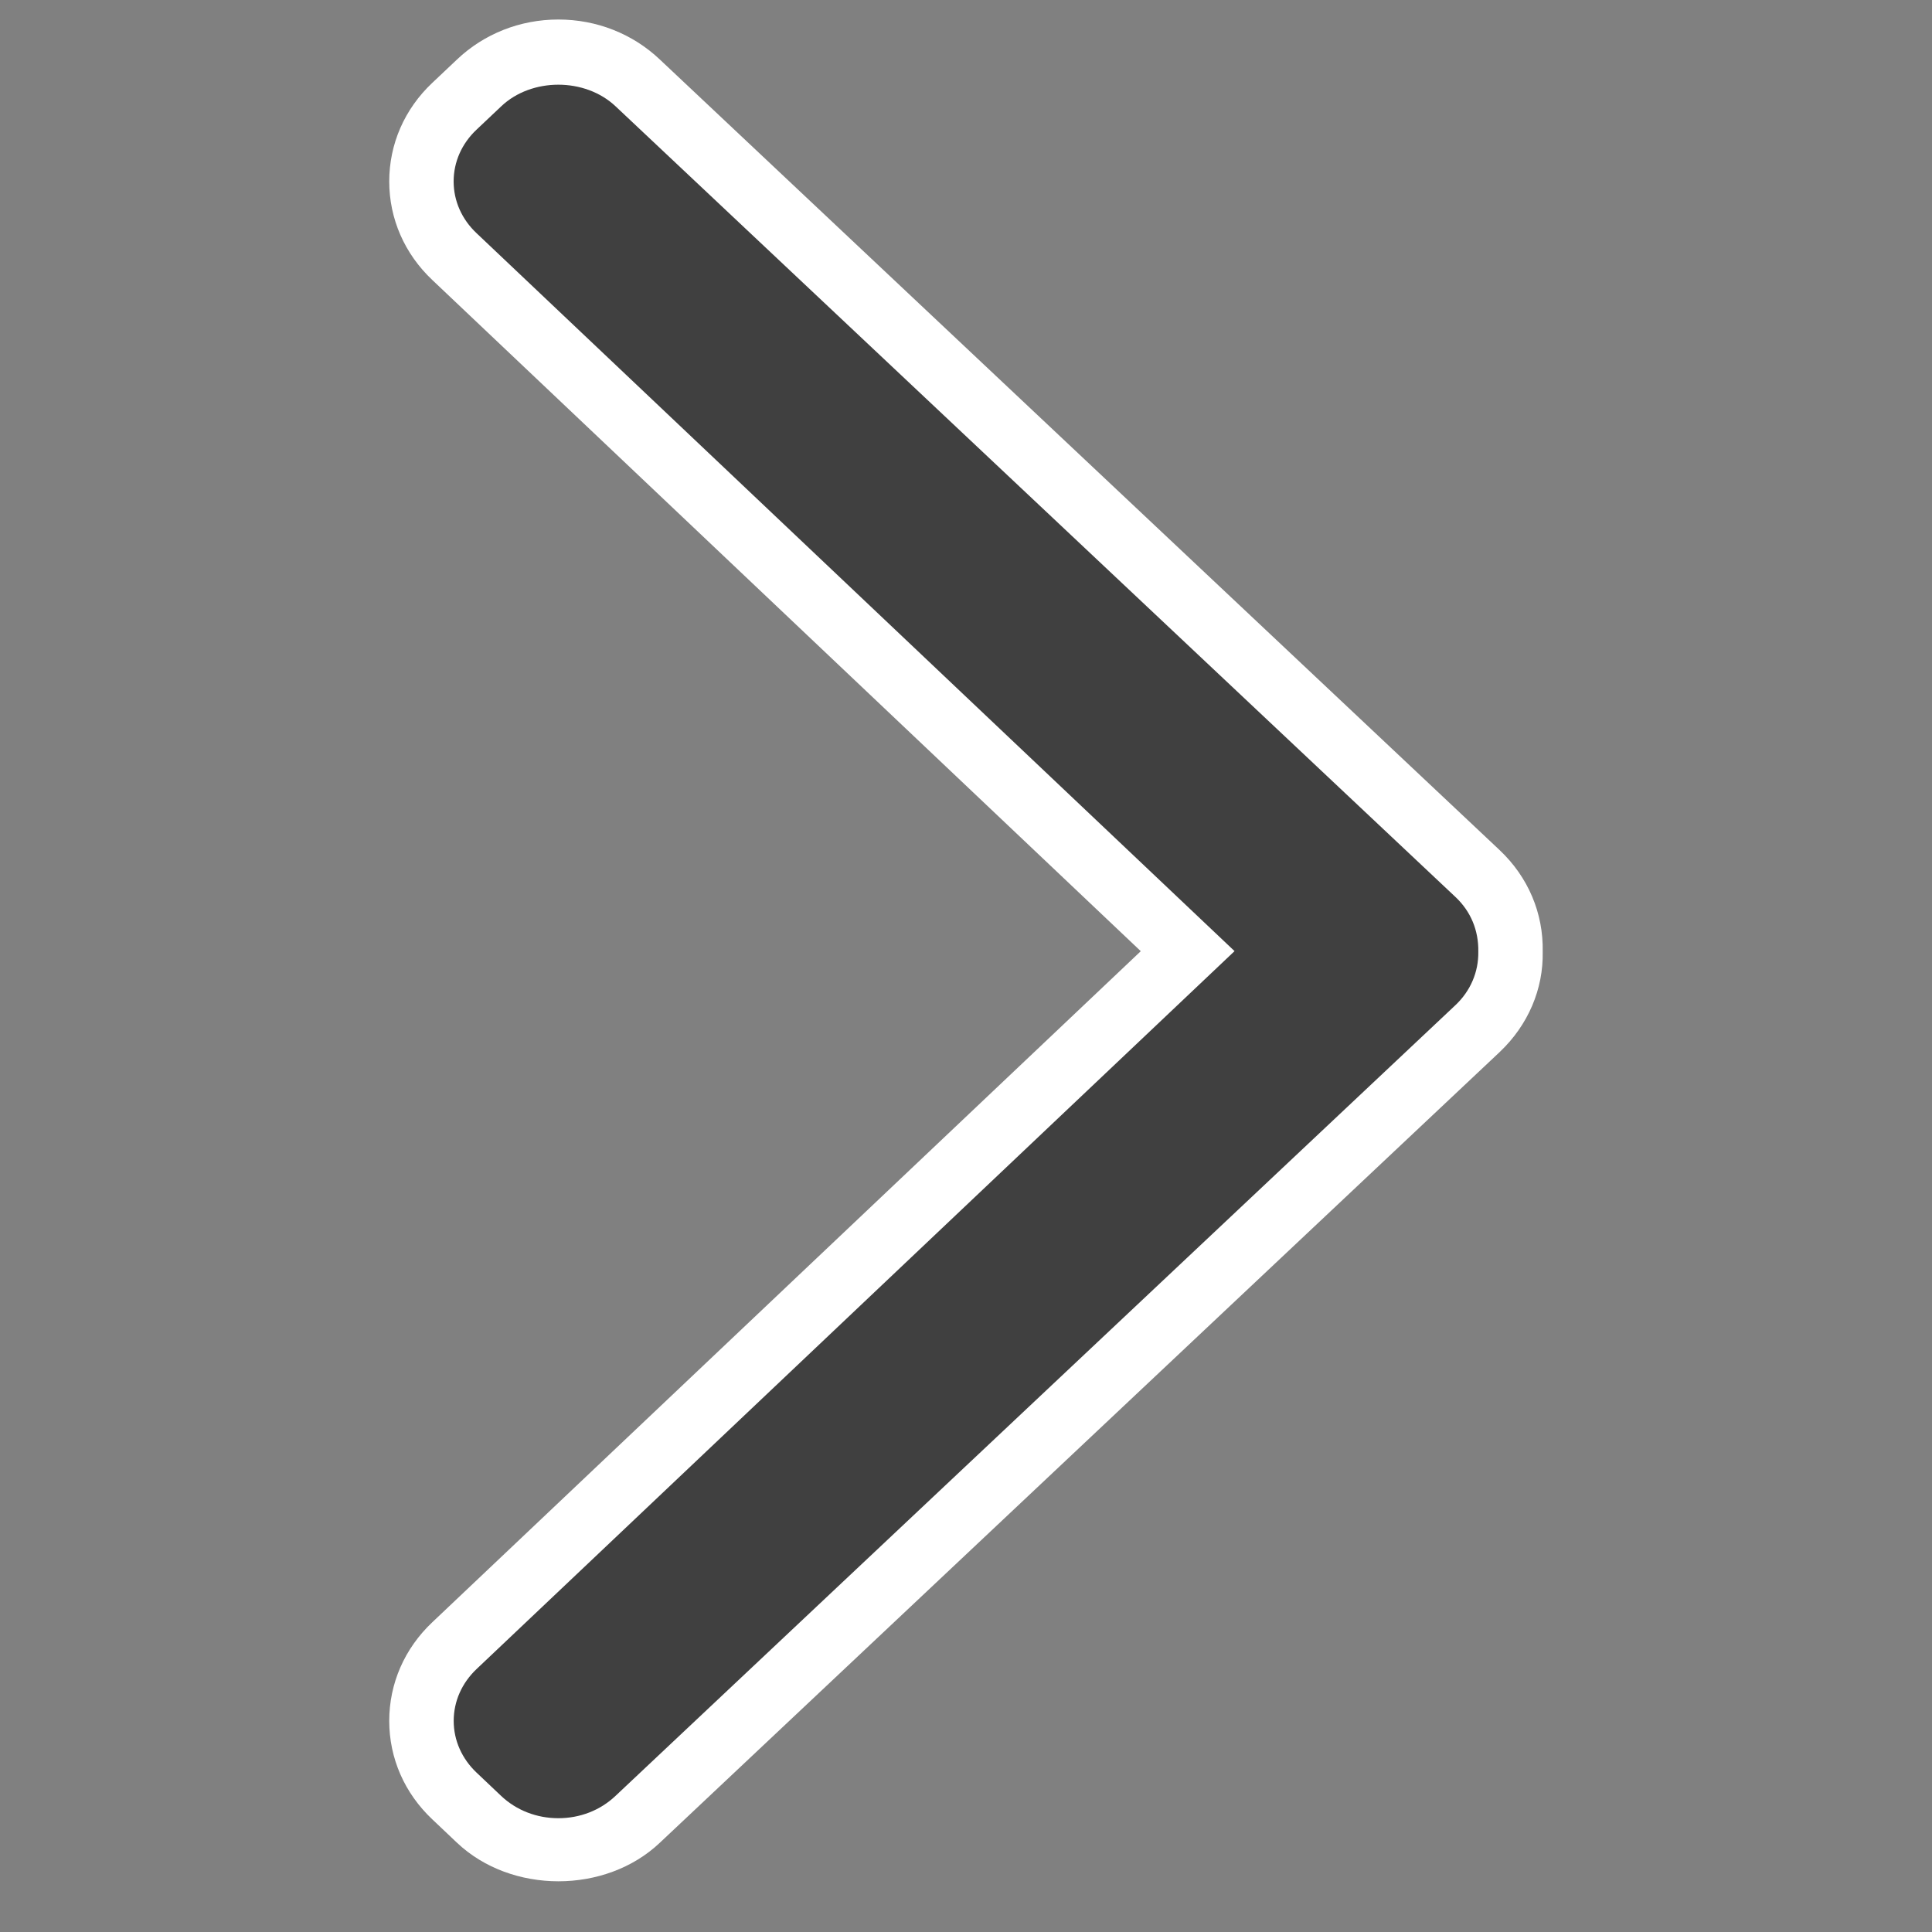<?xml version="1.0" encoding="utf-8"?>
<!-- Generator: Adobe Illustrator 16.2.1, SVG Export Plug-In . SVG Version: 6.00 Build 0)  -->
<!DOCTYPE svg PUBLIC "-//W3C//DTD SVG 1.1//EN" "http://www.w3.org/Graphics/SVG/1.1/DTD/svg11.dtd">
<svg version="1.1" id="Layer_1" xmlns="http://www.w3.org/2000/svg" xmlns:xlink="http://www.w3.org/1999/xlink" x="0px" y="0px"
	 width="30px" height="30px" viewBox="0 0 30 30" enable-background="new 0 0 30 30" xml:space="preserve">
<rect x="0" y="0" width="30" height="30" fill="#808080" stroke="none"/>
<path fill="#404040" d="M18.443,14.769L7.057,25.553c-0.684,0.646-0.684,1.69,0,2.336l0.381,0.361c0.68,0.645,1.785,0.645,2.464,0
	l13.042-12.278c0.351-0.332,0.519-0.769,0.511-1.204c0.008-0.434-0.16-0.871-0.511-1.202L9.902,1.289
	c-0.679-0.646-1.785-0.646-2.464,0l-0.381,0.36c-0.684,0.646-0.684,1.69,0,2.336L18.443,14.769z"/>
<g>
	<path fill="#404040" d="M18.443,14.769L7.057,25.553c-0.684,0.646-0.684,1.69,0,2.336l0.381,0.361c0.68,0.645,1.785,0.645,2.464,0
		l13.042-12.278c0.351-0.332,0.519-0.769,0.511-1.204c0.008-0.434-0.16-0.871-0.511-1.202L9.902,1.289
		c-0.679-0.646-1.785-0.646-2.464,0l-0.381,0.36c-0.684,0.646-0.684,1.69,0,2.336L18.443,14.769z"/>
	<path fill="#FFFFFF" d="M8.67,0.303c0.595,0,1.156,0.222,1.578,0.623l13.039,12.275c0.442,0.418,0.68,0.978,0.668,1.577
		c0.012,0.578-0.225,1.138-0.667,1.557L10.246,28.614c-0.842,0.798-2.308,0.799-3.152-0.002l-0.381-0.361
		c-0.431-0.406-0.669-0.949-0.669-1.529s0.237-1.124,0.669-1.532l11.001-10.42L6.713,4.348C6.282,3.941,6.044,3.397,6.044,2.817
		s0.237-1.124,0.669-1.531l0.381-0.36C7.515,0.525,8.076,0.303,8.67,0.303z M8.67,28.233c0.337,0,0.652-0.123,0.888-0.347
		l13.043-12.279c0.234-0.221,0.359-0.516,0.354-0.829c0.006-0.333-0.119-0.628-0.354-0.849L9.561,1.653
		C9.085,1.202,8.253,1.204,7.783,1.651L7.401,2.012C7.17,2.229,7.044,2.515,7.044,2.817S7.17,3.405,7.401,3.622L19.17,14.769
		L7.401,25.916c-0.23,0.218-0.356,0.503-0.356,0.806c0,0.302,0.127,0.587,0.355,0.803l0.382,0.362
		C8.018,28.11,8.333,28.233,8.67,28.233z"/>
</g>
</svg>
